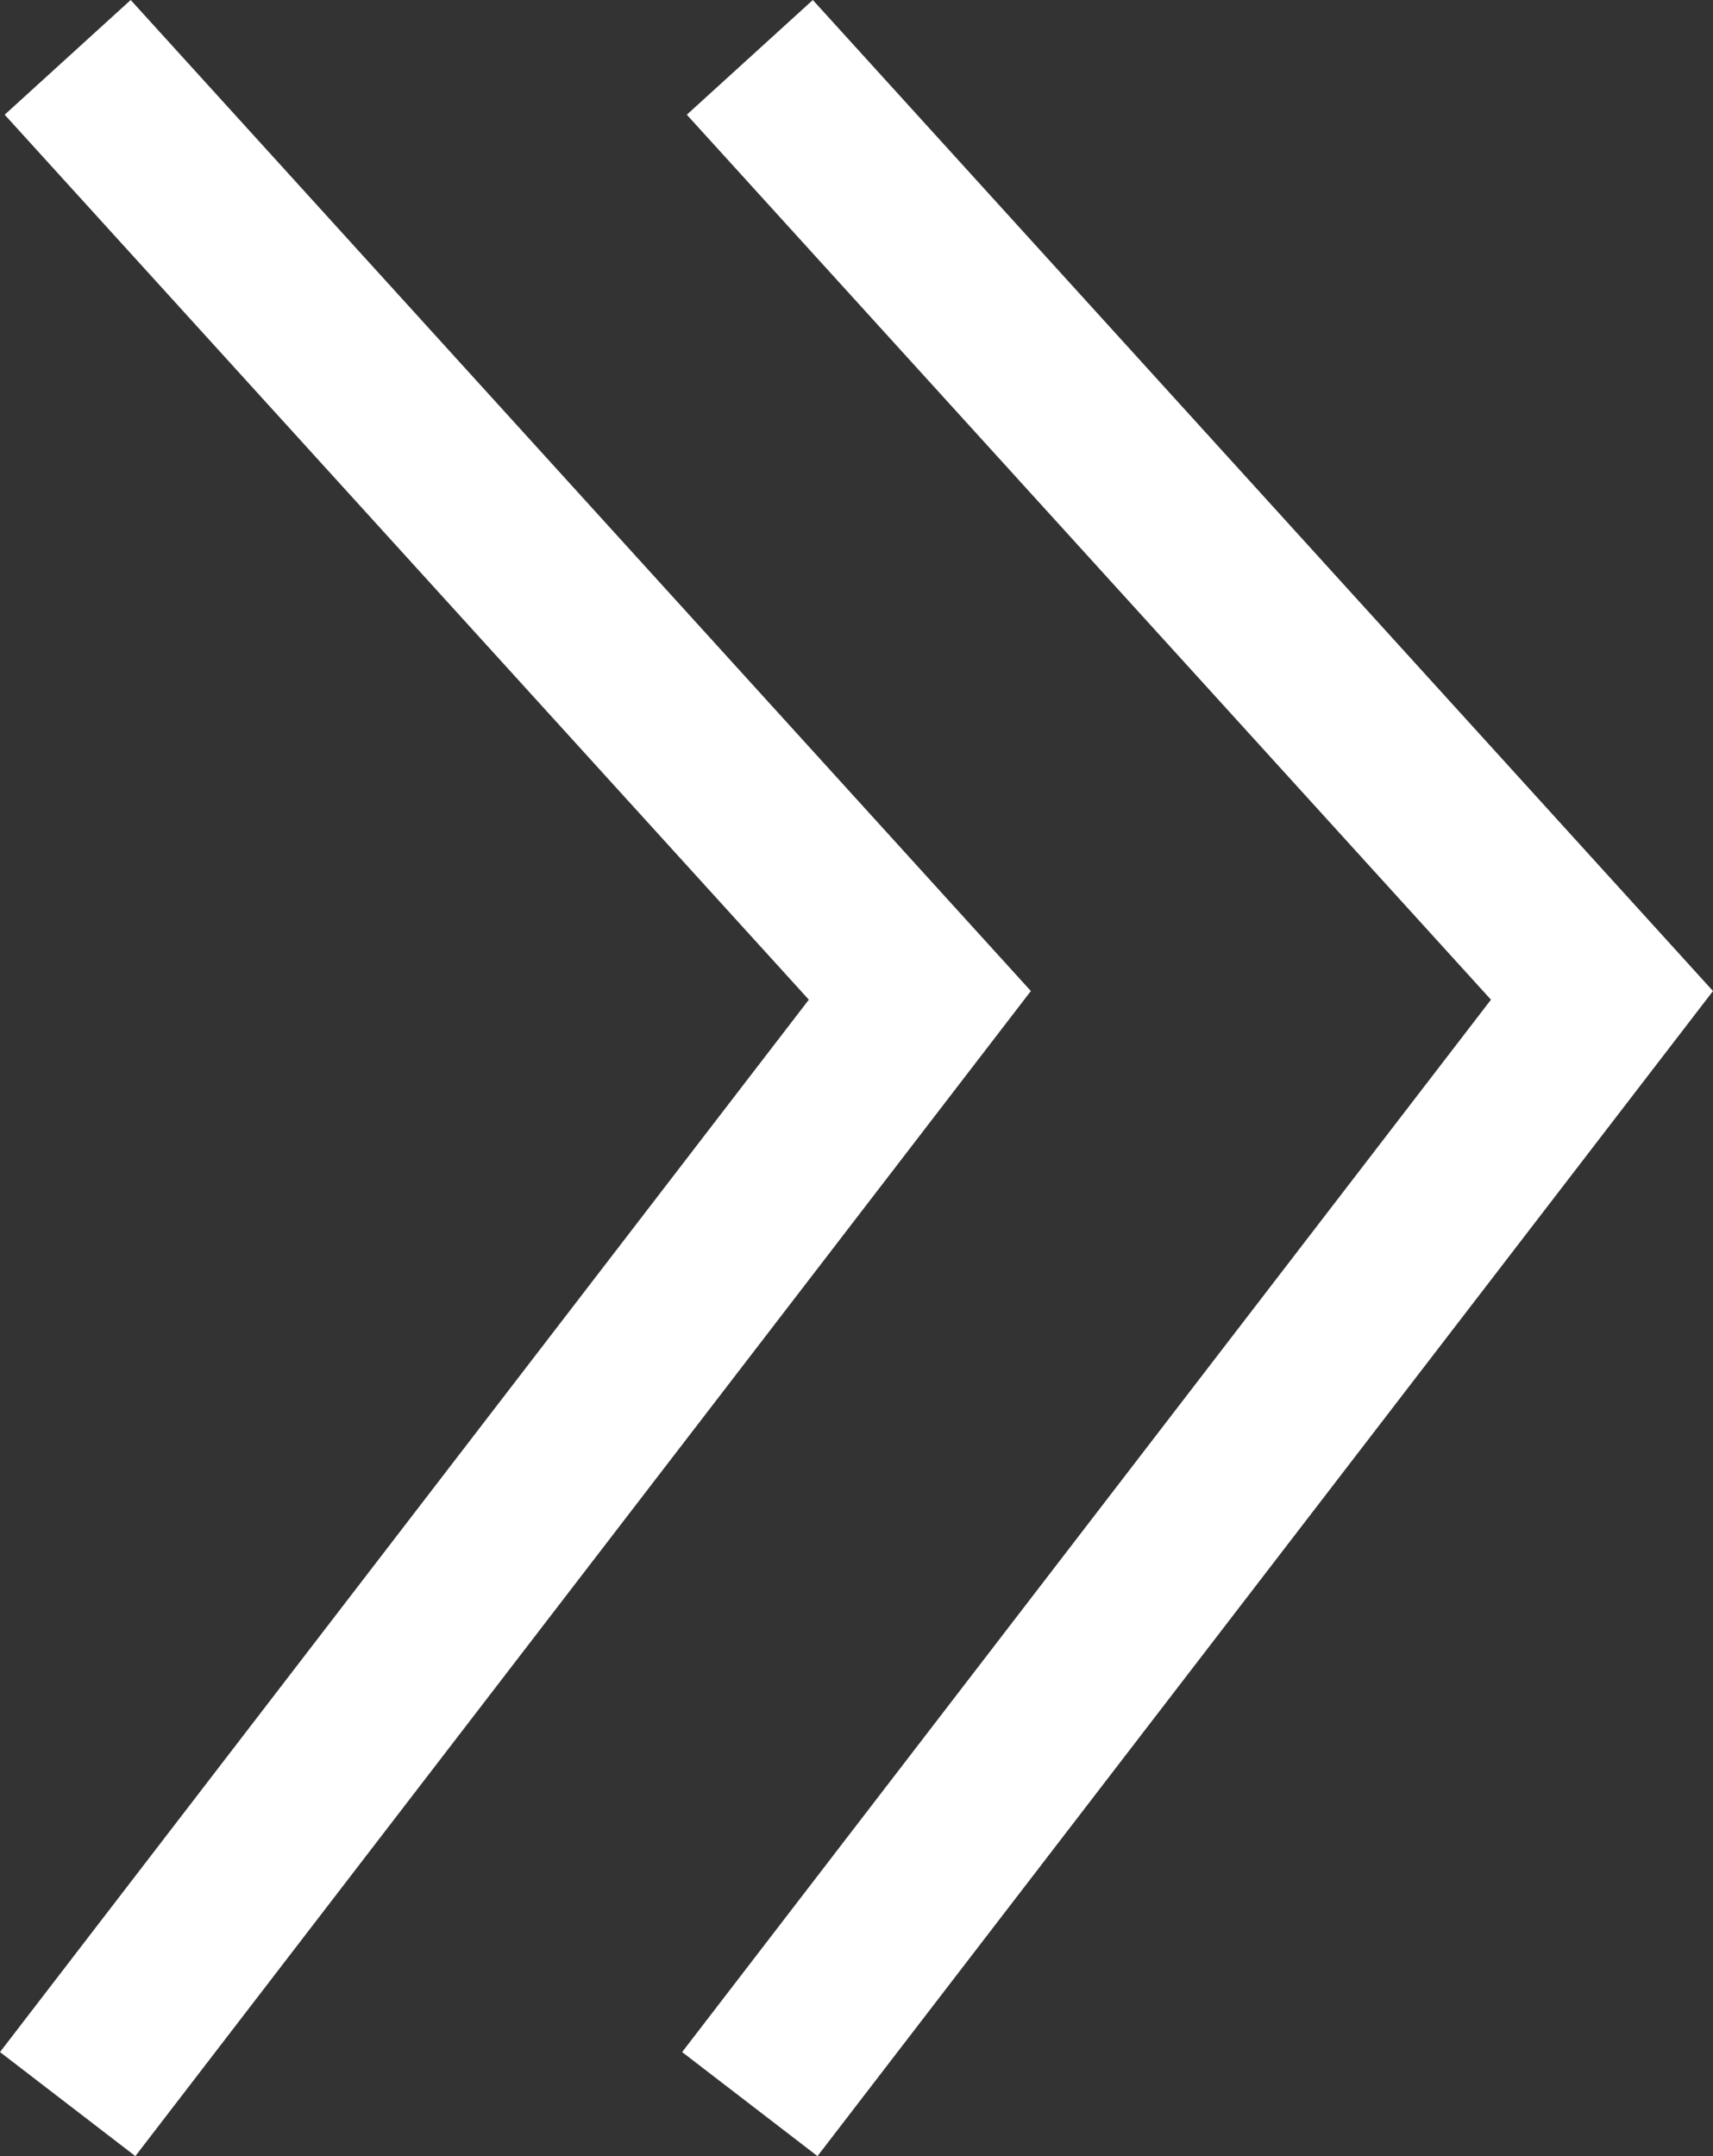<svg xmlns="http://www.w3.org/2000/svg" viewBox="0 0 25.69 32.33"><rect x="0" y="0" width="25.69" height="32.33" fill="#333333" stroke="none"/><defs><style>.cls-1{fill:#fff}</style></defs><title>Asset 5</title><g id="Layer_2" data-name="Layer 2"><g id="Layer_1-2" data-name="Layer 1"><polygon points="2.03 32.33 0 30.77 12.13 14.99 .07 1.72 1.96 0 15.46 14.86 2.03 32.33" class="cls-1"/><polygon points="12.26 32.33 10.23 30.77 22.36 14.99 10.3 1.72 12.19 0 25.69 14.86 12.26 32.33" class="cls-1"/></g></g></svg>